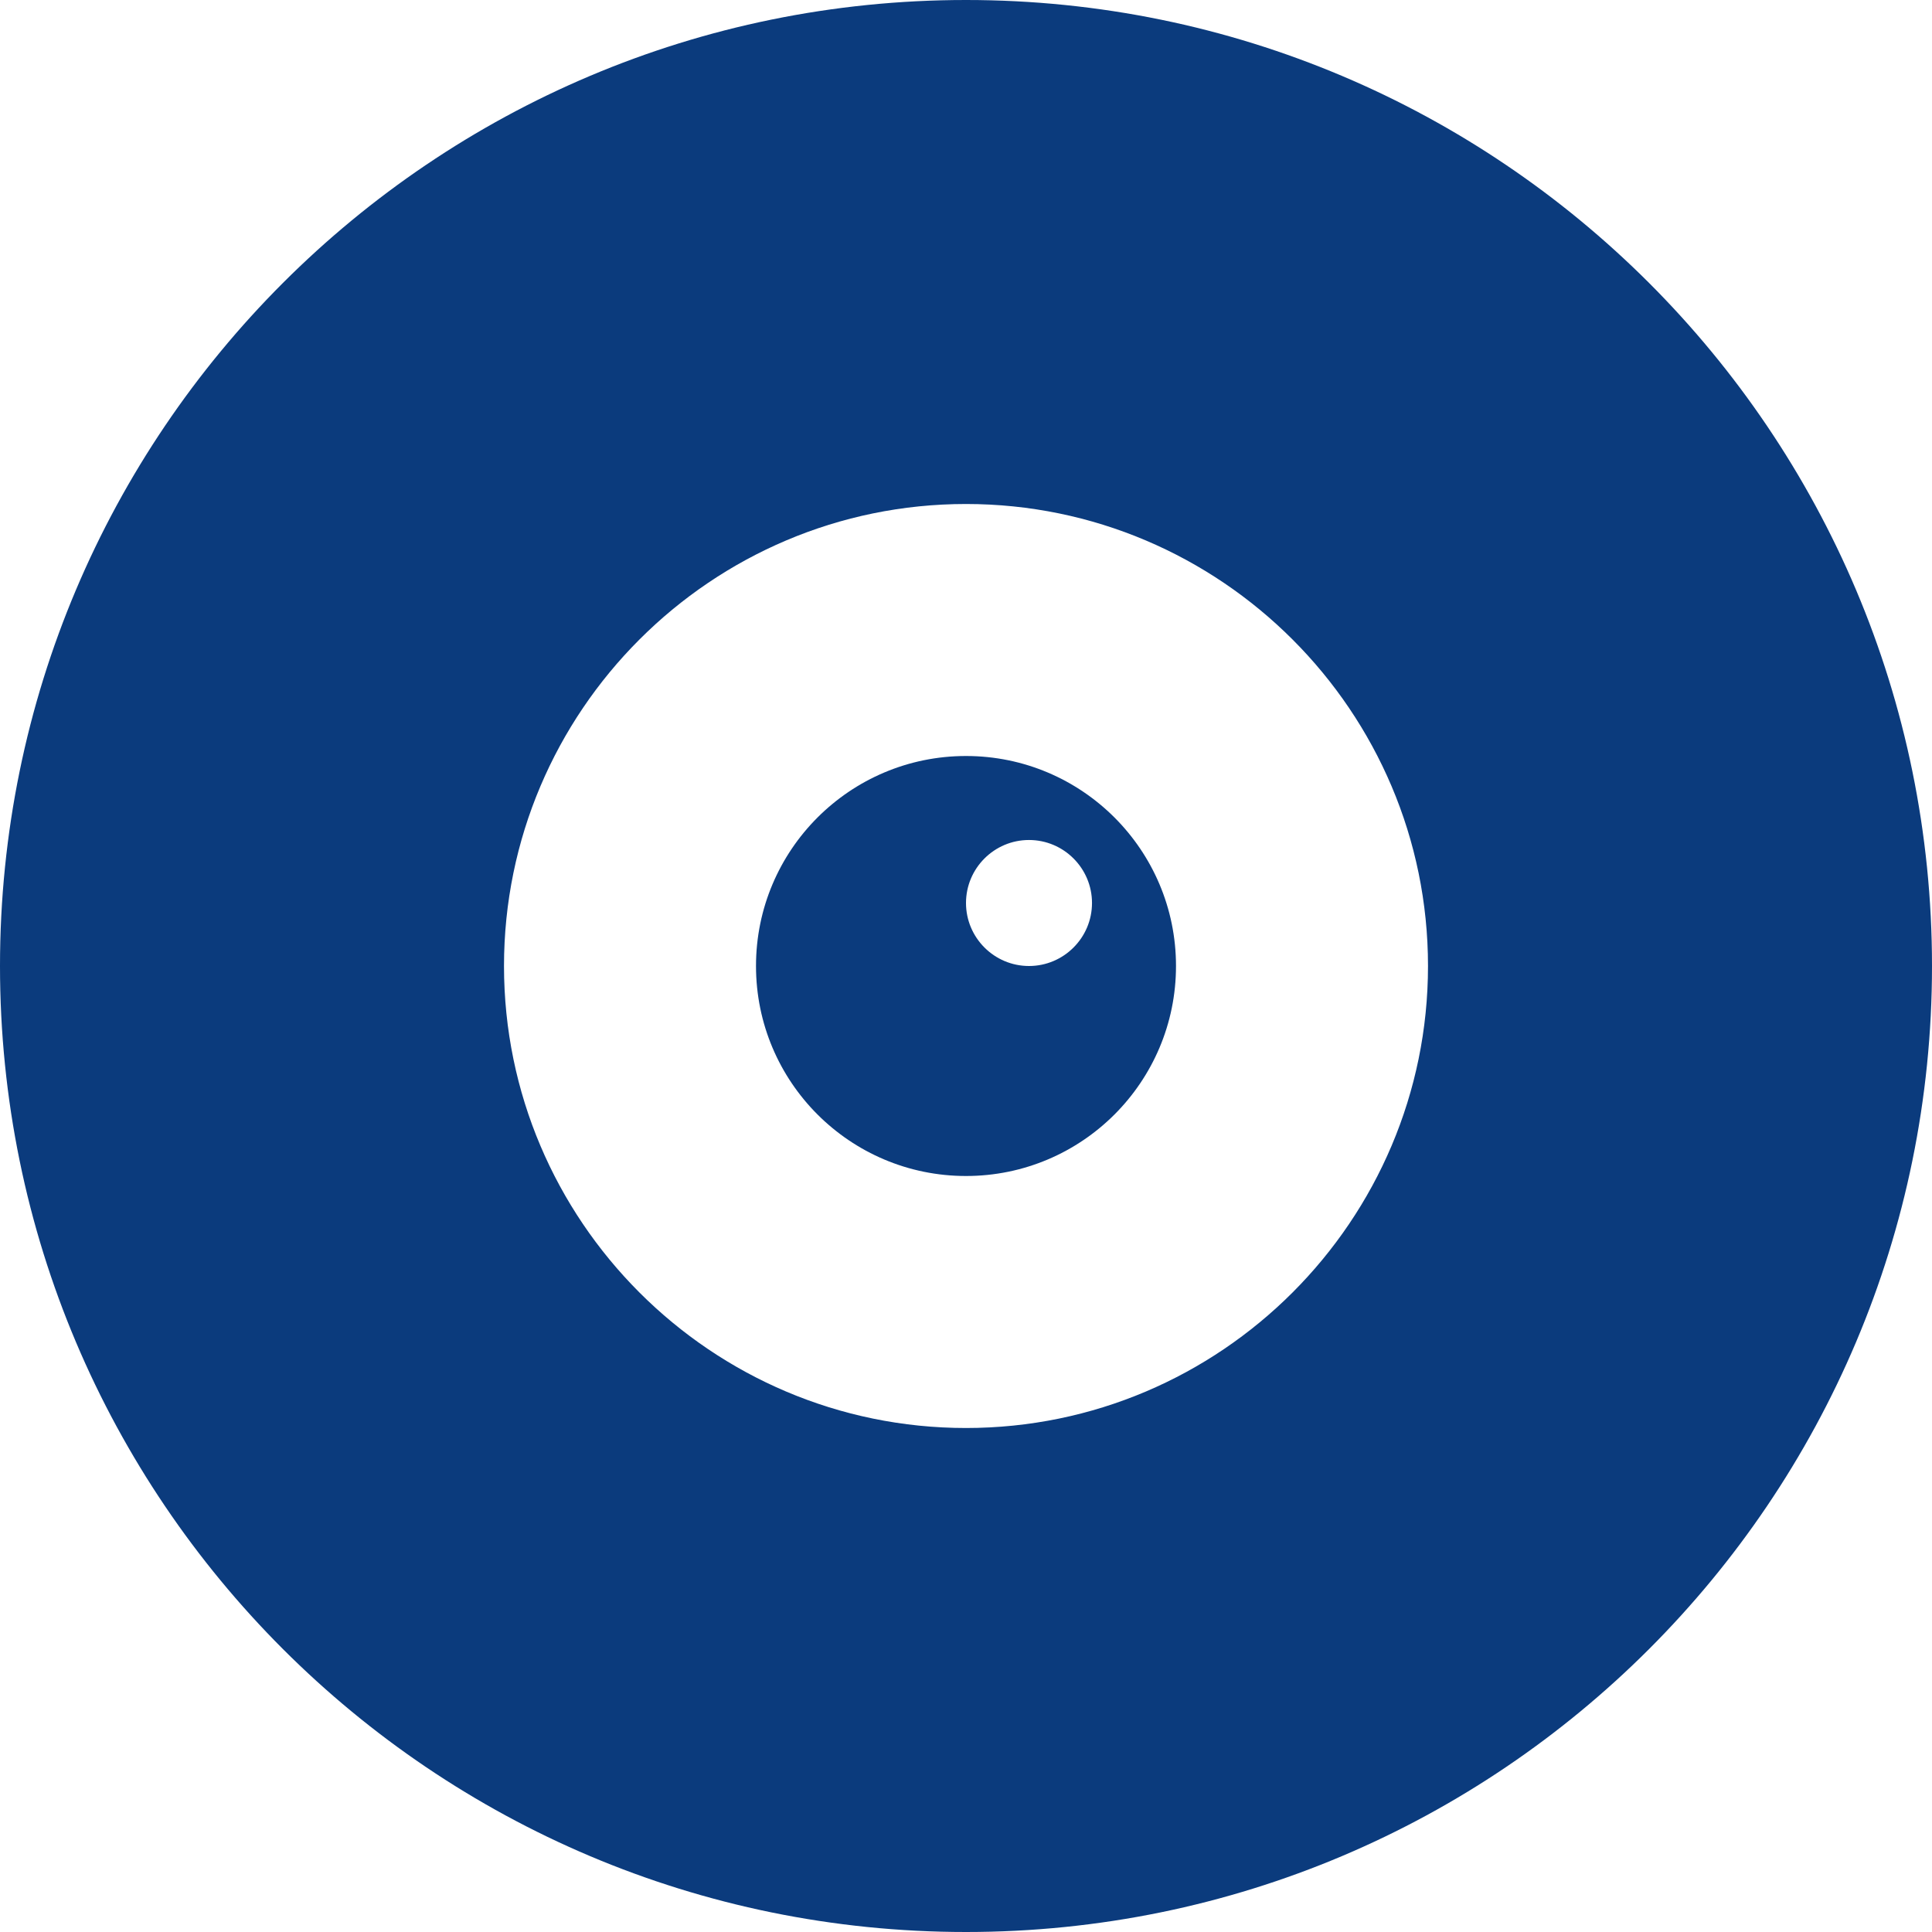 <svg xmlns="http://www.w3.org/2000/svg" viewBox="0 0 512 512"><path fill="#0b3b7d" d="M256 0C114.616 0 0 114.615 0 256c0 141.384 114.616 256 256 256 141.385 0 256-114.616 256-256C512 114.615 397.385 0 256 0zm0 378.435c-67.51 0-122.435-54.934-122.435-122.435S188.489 133.565 256 133.565 378.435 188.499 378.435 256 323.511 378.435 256 378.435z"/><path fill="#0b3b7d" d="M256 200.348c-30.736 0-55.652 24.917-55.652 55.652s24.917 55.652 55.652 55.652 55.652-24.917 55.652-55.652-24.916-55.652-55.652-55.652zM272.696 256c-9.208 0-16.696-7.492-16.696-16.696s7.487-16.696 16.696-16.696c9.208 0 16.696 7.492 16.696 16.696-.001 9.204-7.488 16.696-16.696 16.696z"/></svg>
